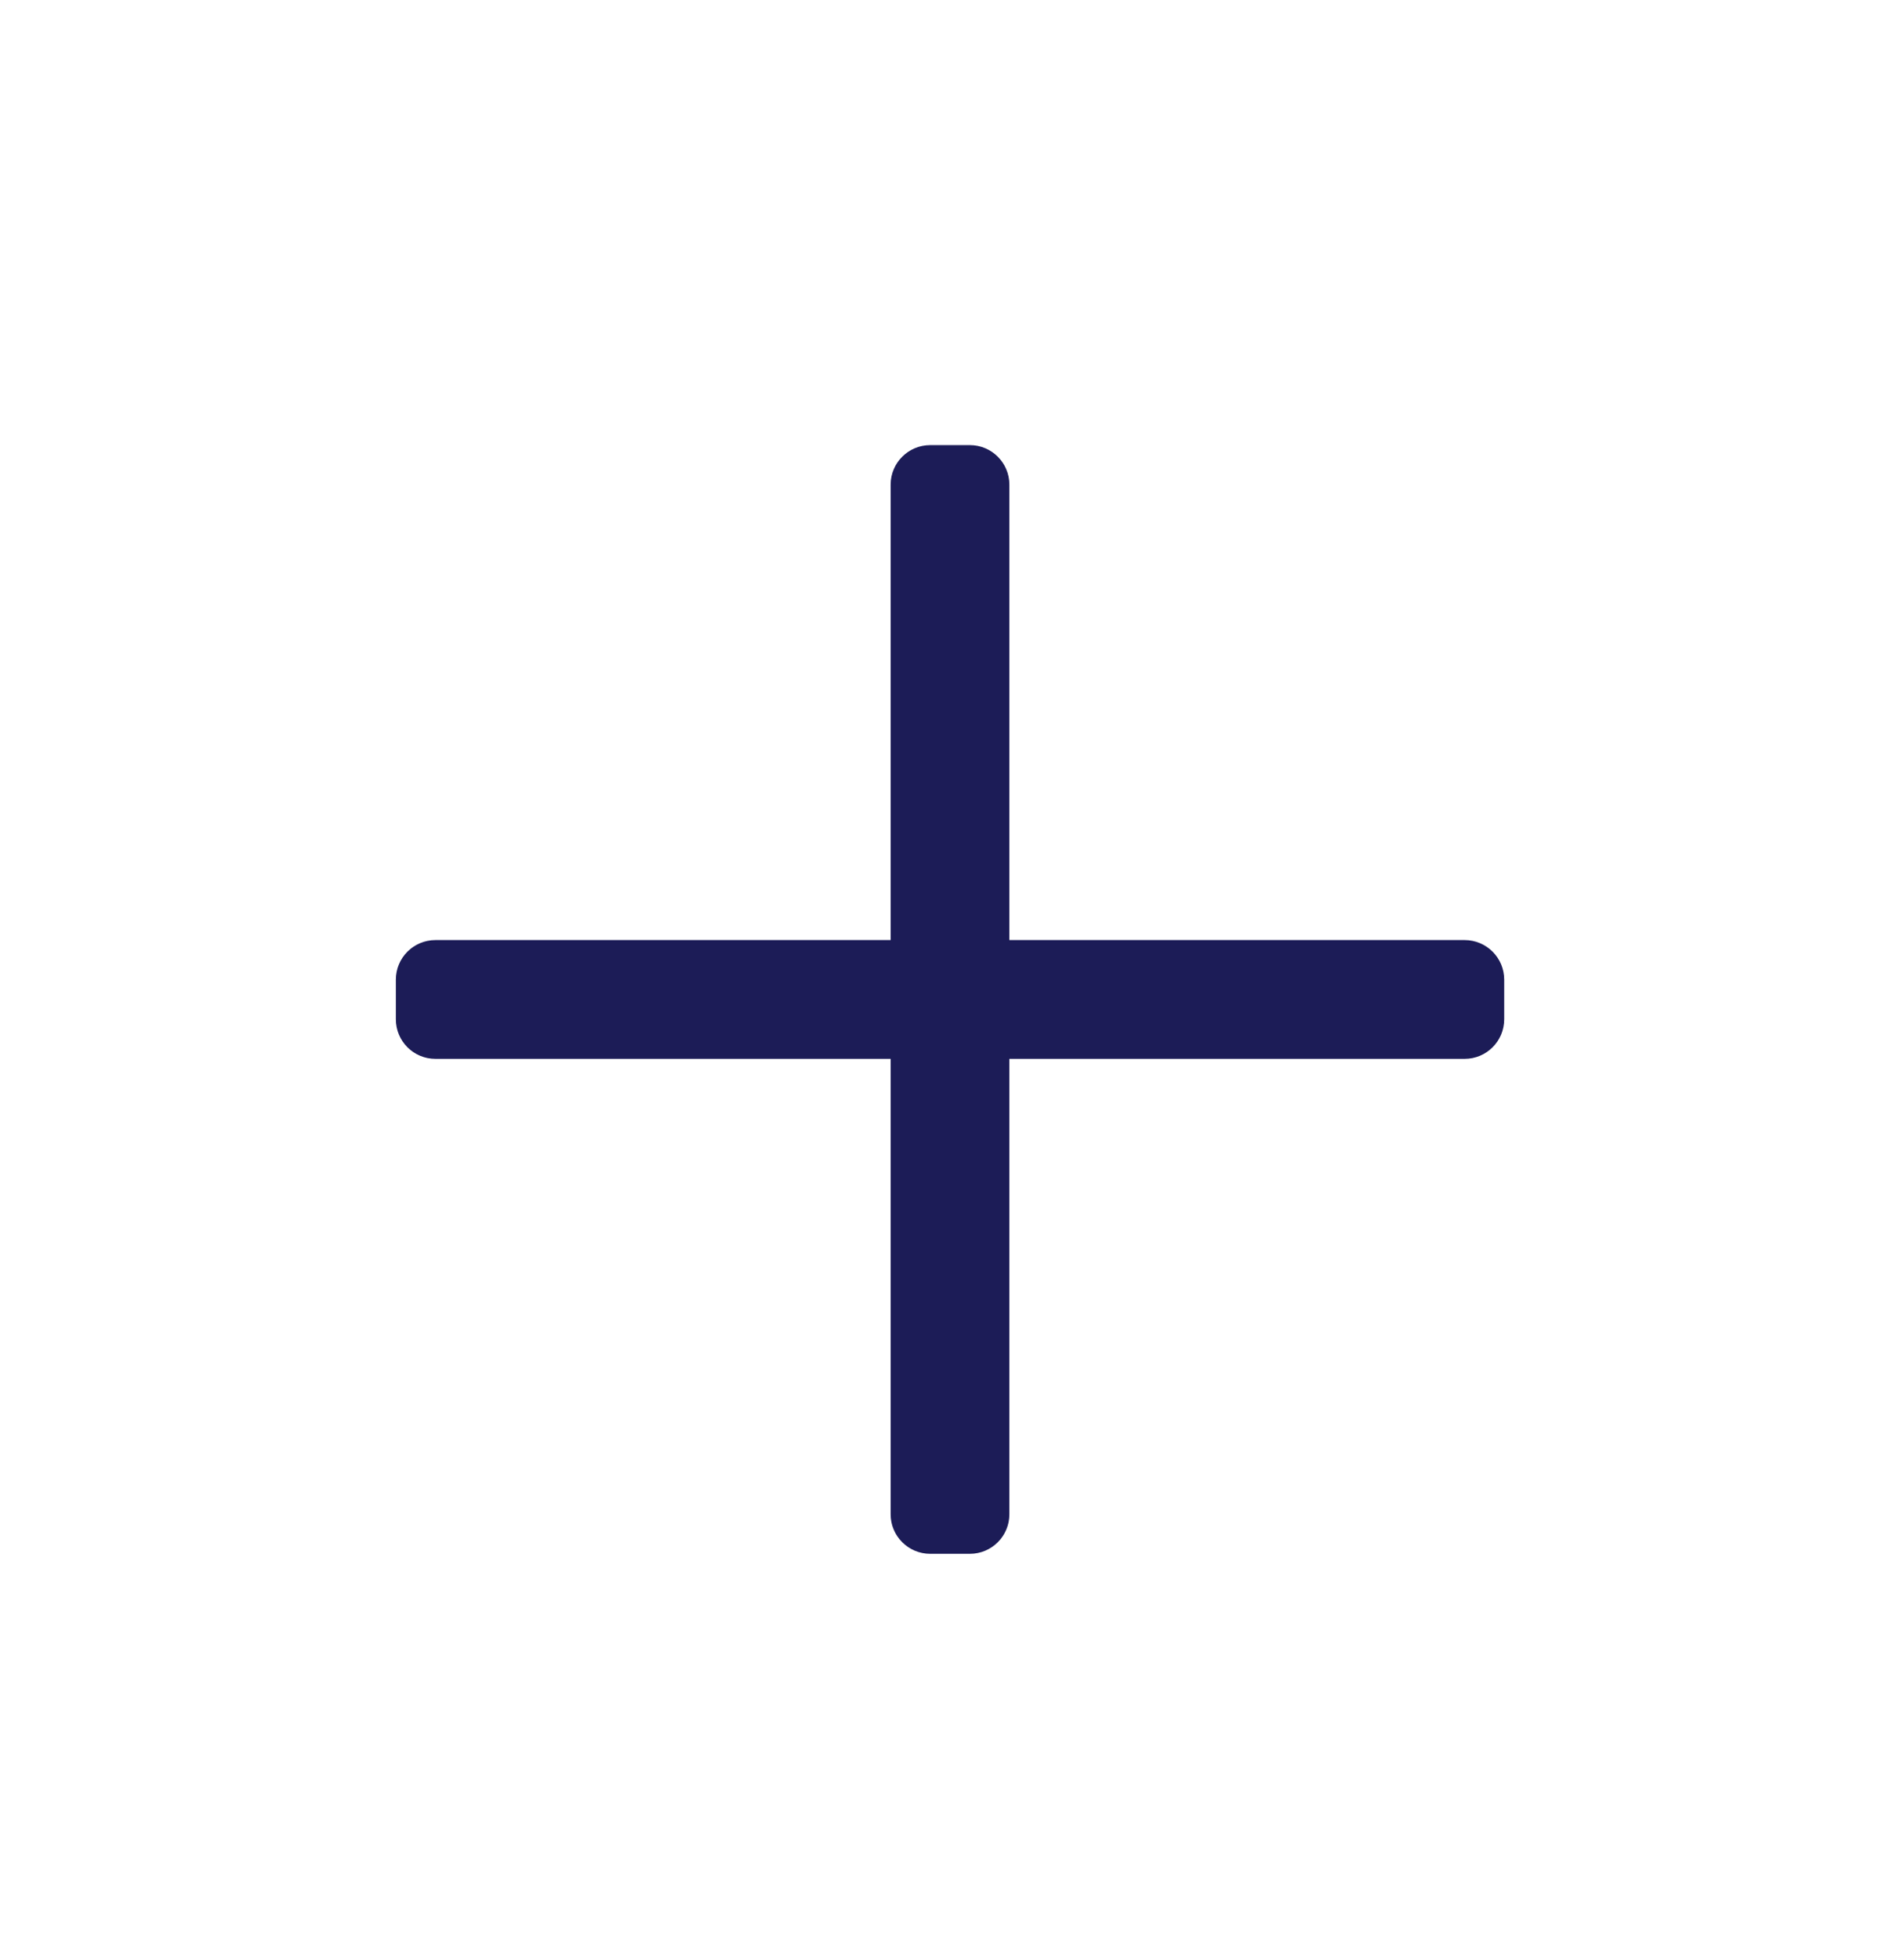 <svg width="32" height="33" viewBox="0 0 32 33" fill="none" xmlns="http://www.w3.org/2000/svg">
<g id="Plus">
<path id="Vector" d="M25.334 16.494V17.16C25.334 17.529 25.035 17.827 24.667 17.827H17V25.494C17 25.862 16.702 26.16 16.334 26.16H15.667C15.299 26.16 15 25.862 15 25.494V17.827H7.334C6.965 17.827 6.667 17.529 6.667 17.16V16.494C6.667 16.125 6.965 15.827 7.334 15.827H15V8.16C15 7.792 15.299 7.494 15.667 7.494H16.334C16.702 7.494 17 7.792 17 8.16V15.827H24.667C25.035 15.827 25.334 16.125 25.334 16.494Z" fill="#1C1C57"/>
</g>
</svg>
